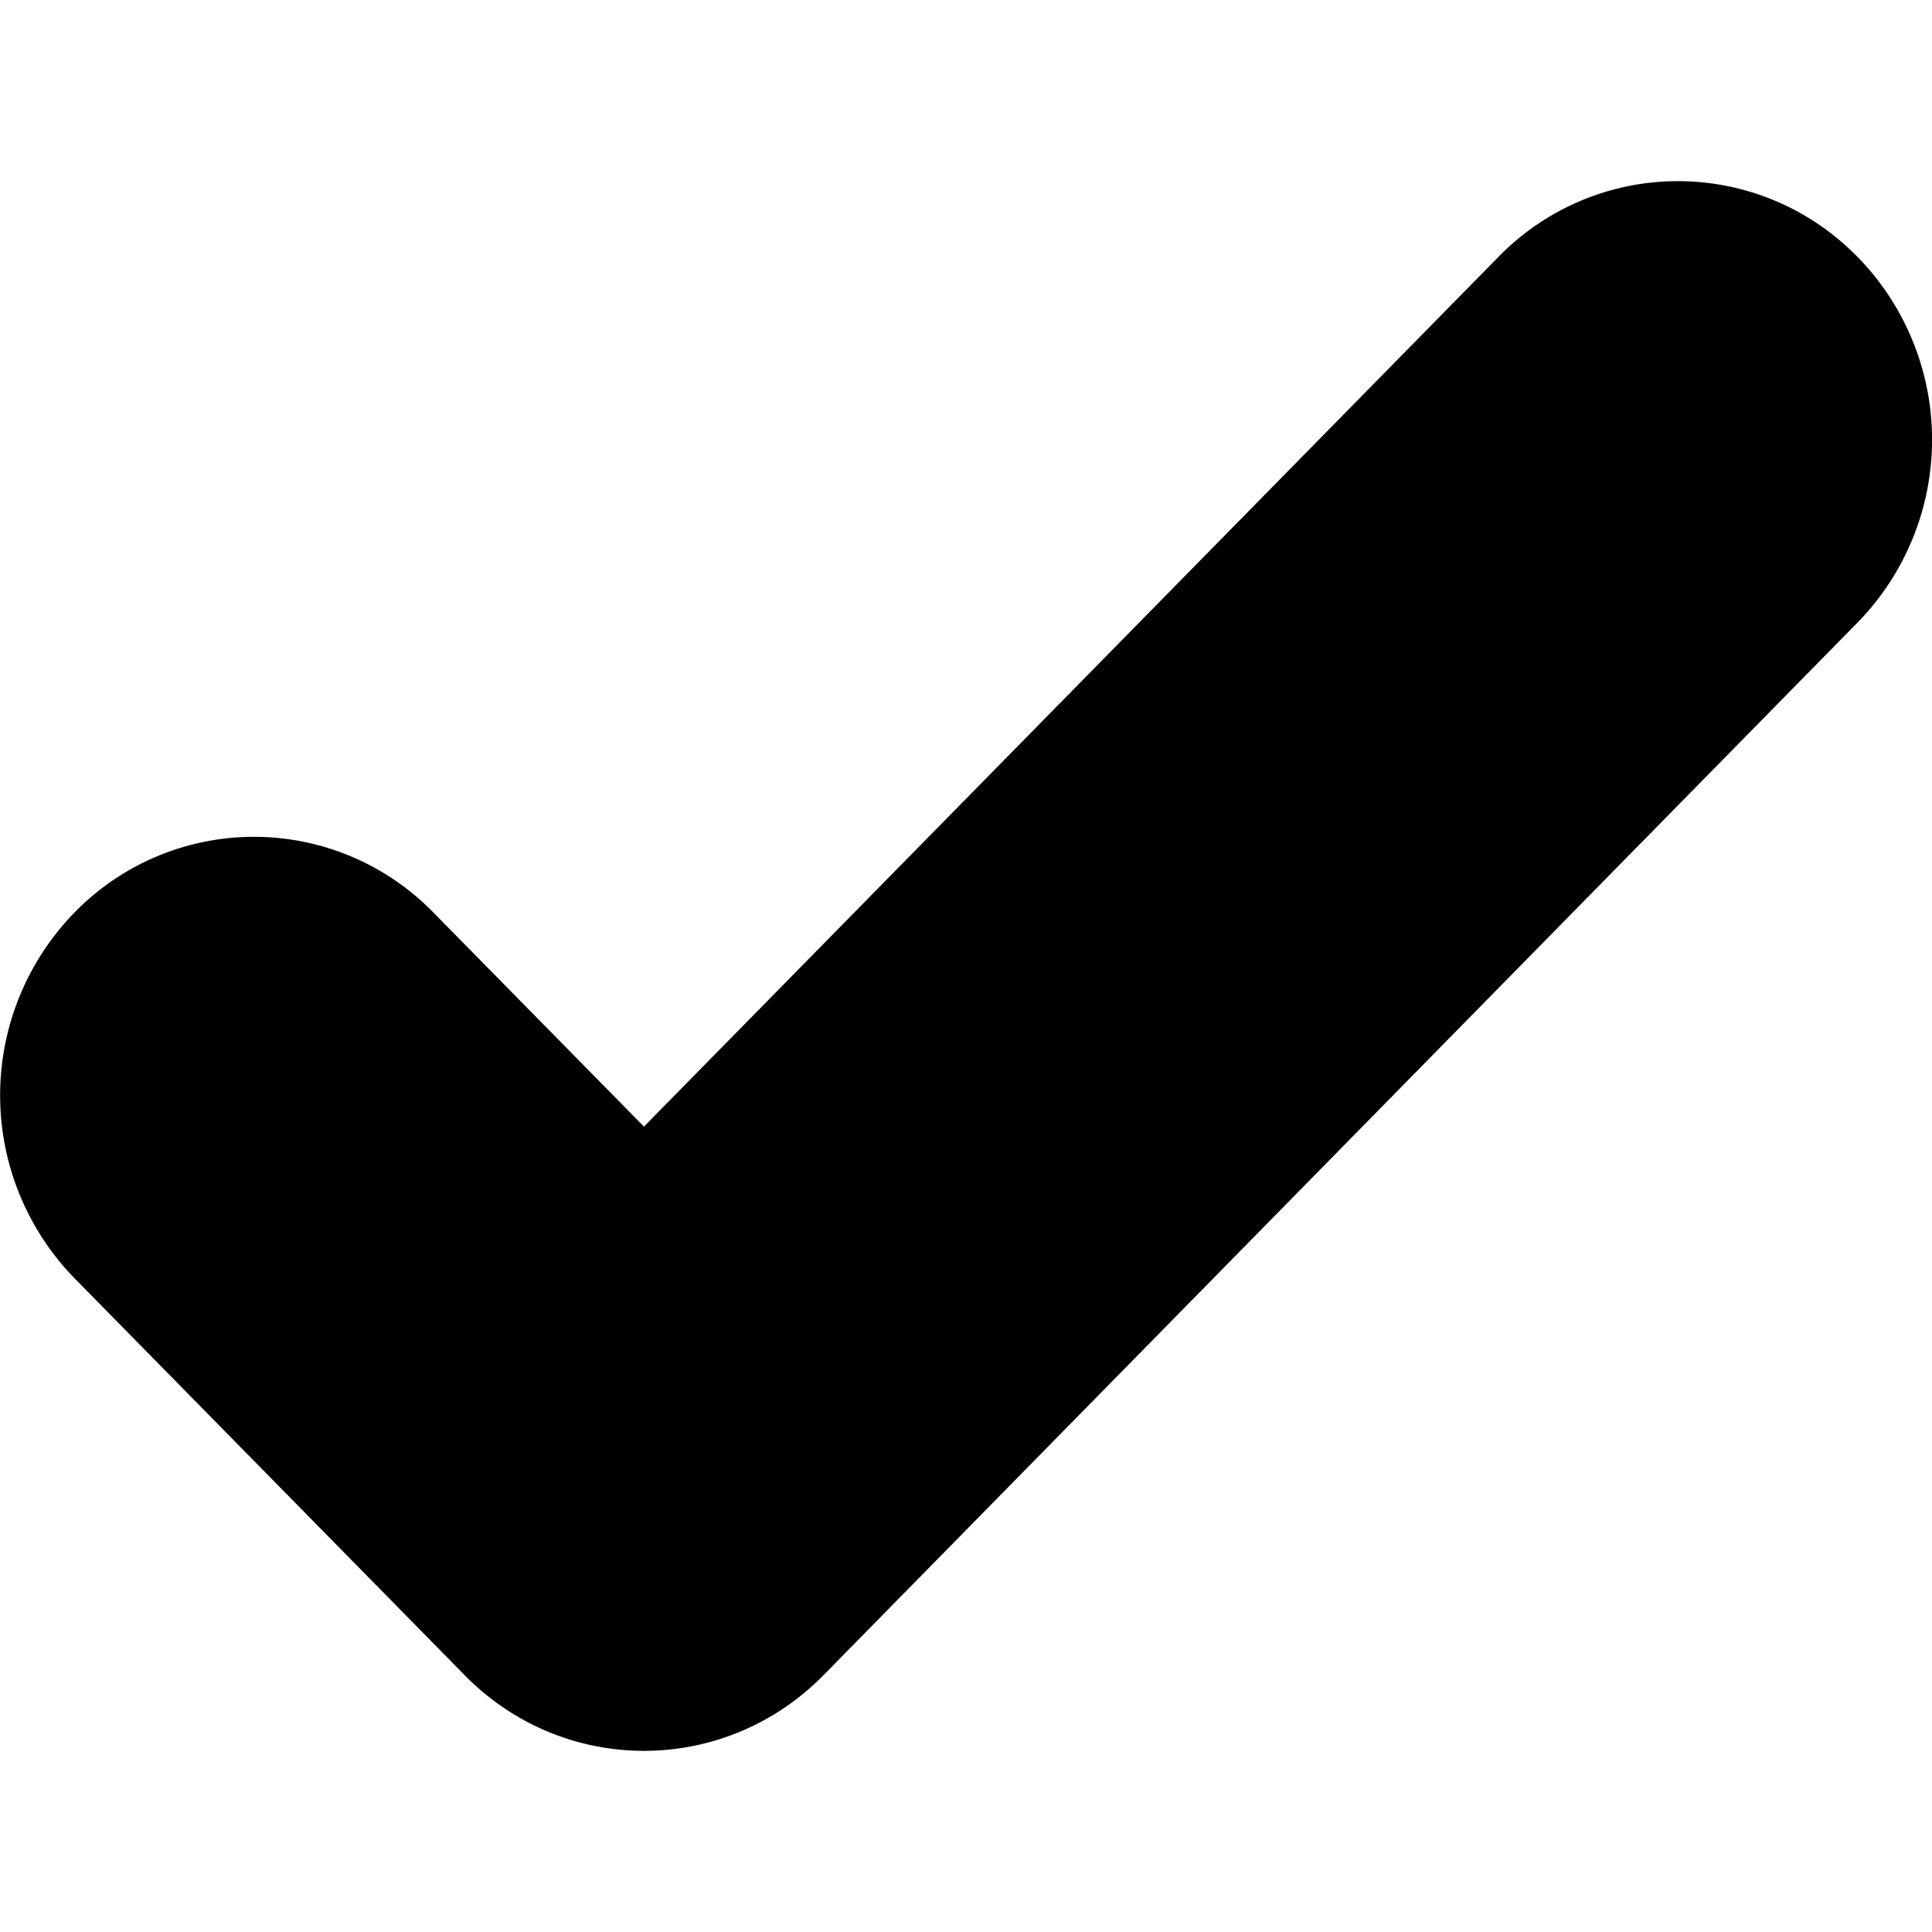 <svg viewBox="0 0 16 16" xmlns="http://www.w3.org/2000/svg">
  <path d="M15.383 2.128a2.075 2.075 0 0 0-2.974 0L5.333 9.33 3.59 7.558a2.075 2.075 0 0 0-2.974 0 2.17 2.17 0 0 0 0 3.027l3.231 3.287c.82.837 2.152.837 2.974 0l8.563-8.717a2.166 2.166 0 0 0 0-3.027Z" fill="currentColor" fill-rule="evenodd"/>
</svg>
